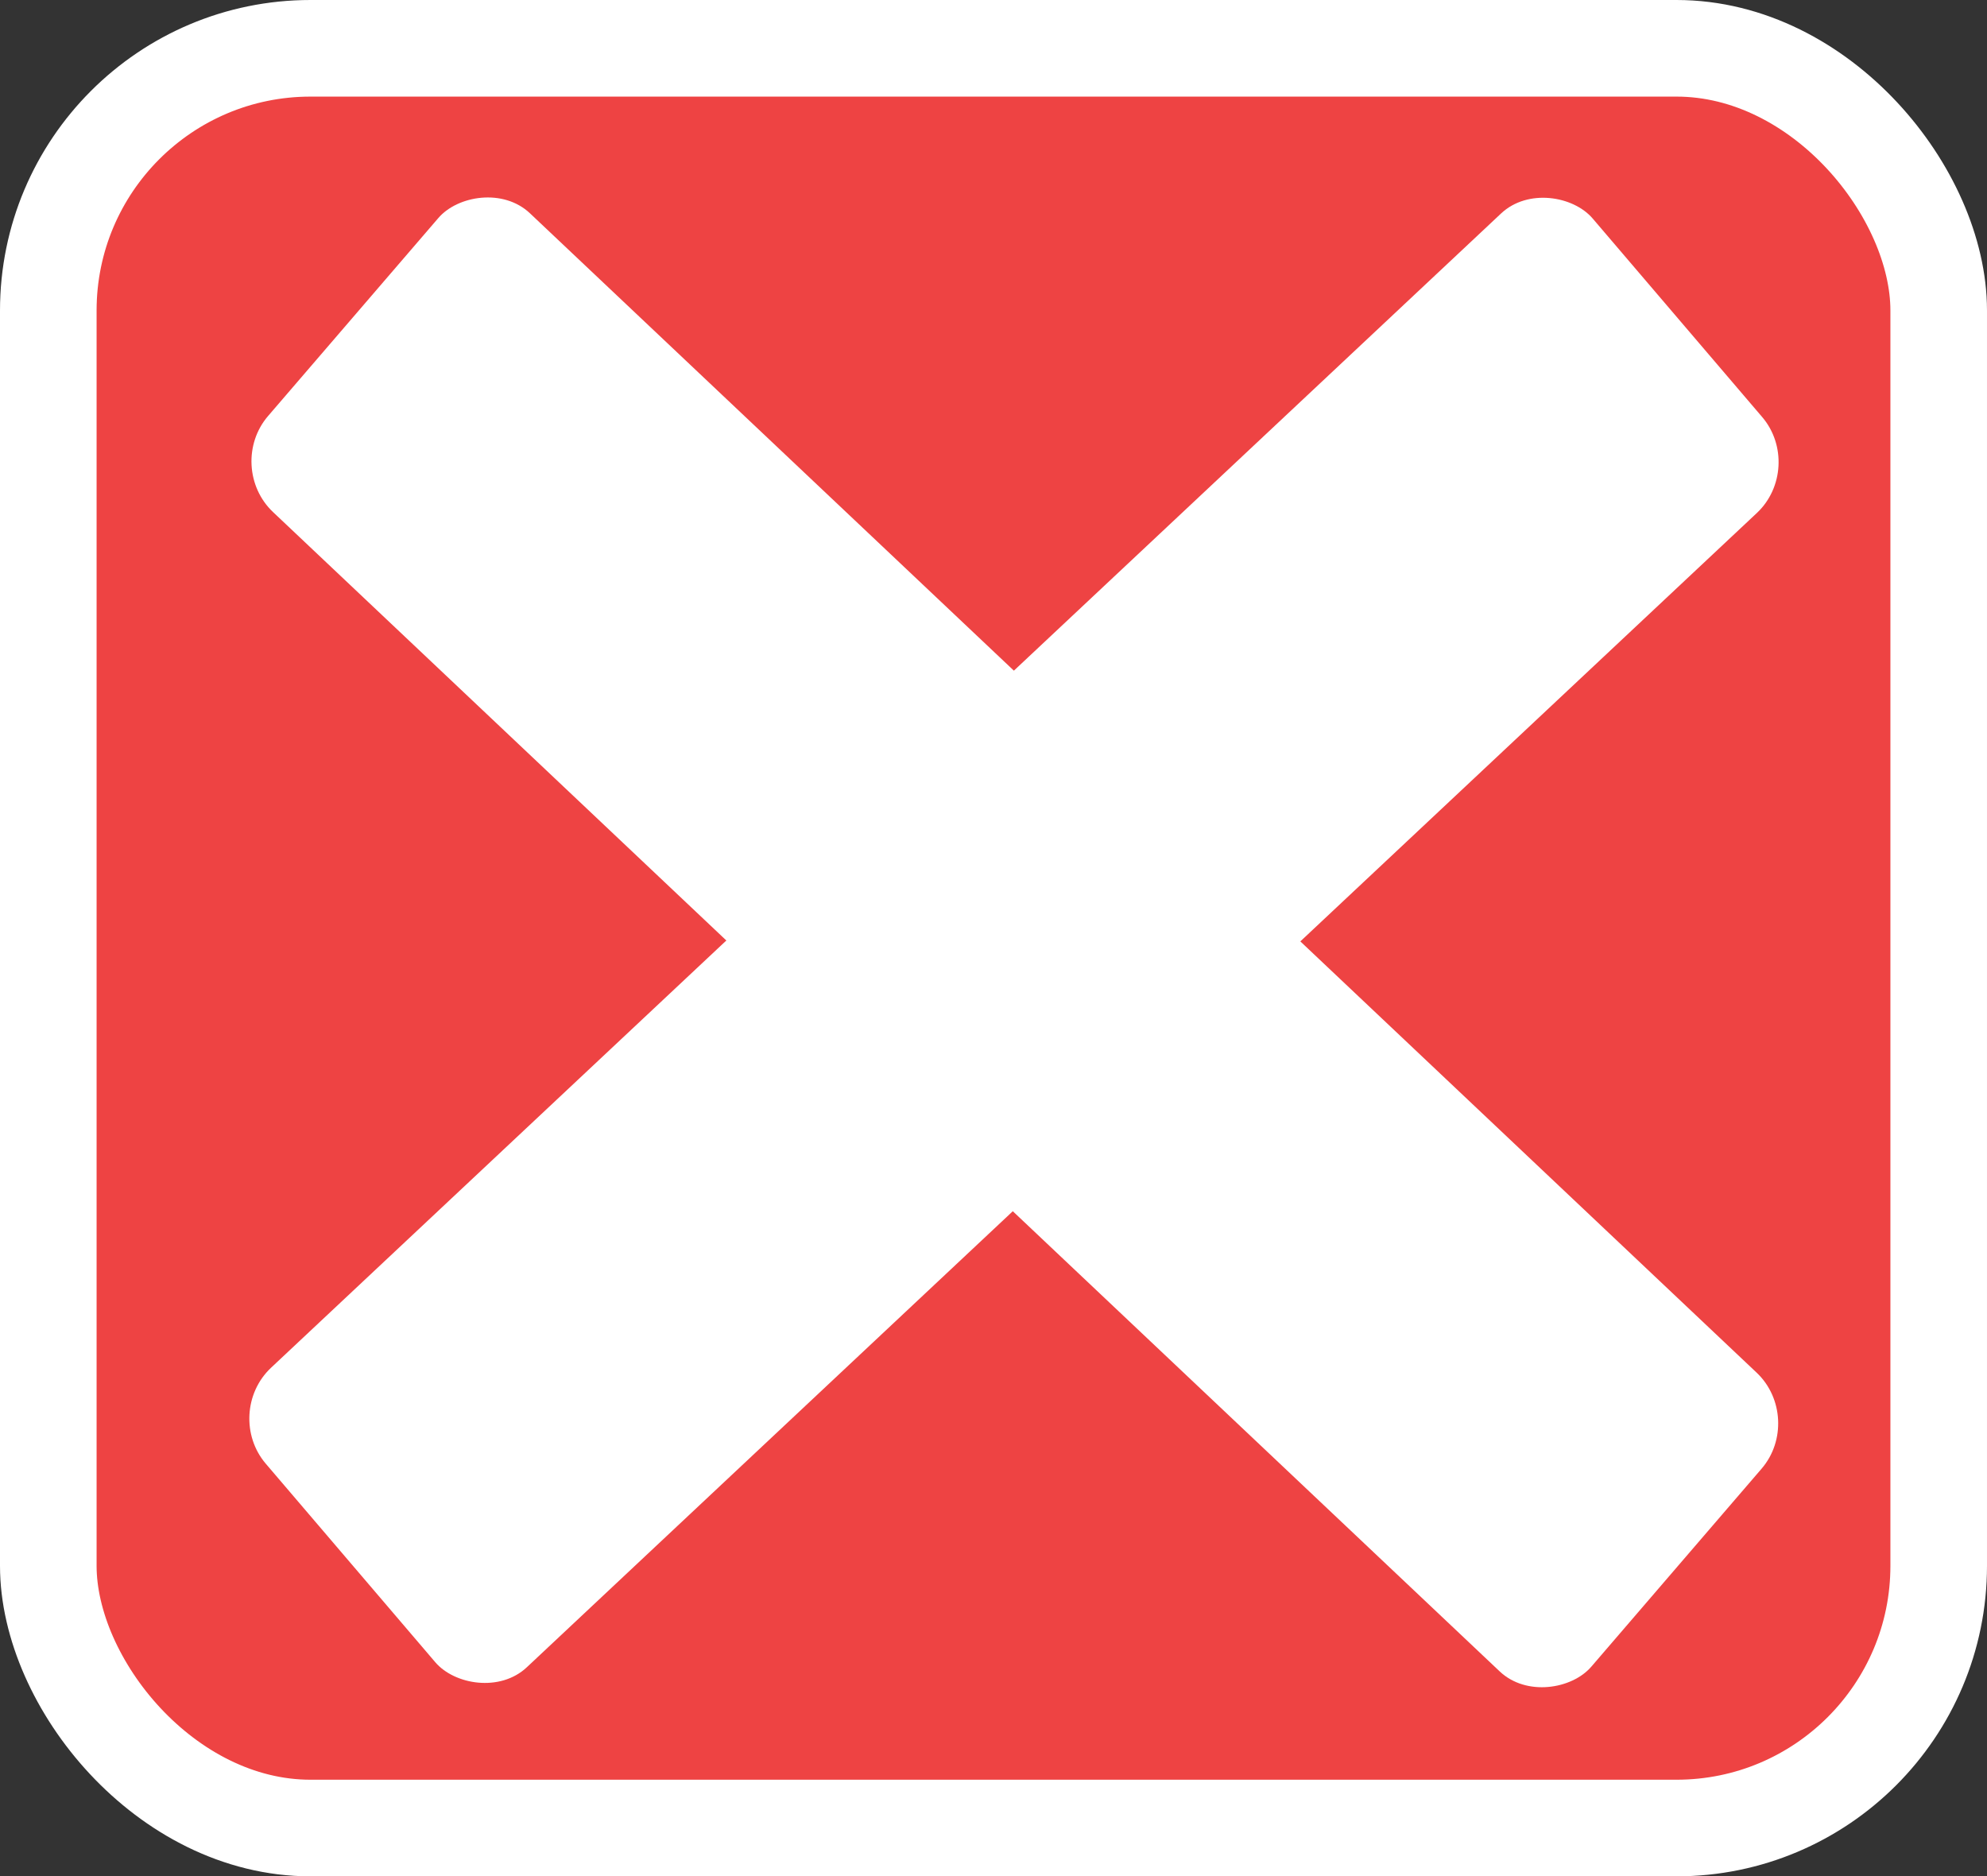 <?xml version="1.0" encoding="UTF-8" standalone="no"?>
<!-- Created with Inkscape (http://www.inkscape.org/) -->

<svg
   width="52.907mm"
   height="49.954mm"
   viewBox="0 0 52.907 49.954"
   version="1.1"
   id="svg1"
   xml:space="preserve"
   inkscape:version="1.4 (e7c3feb100, 2024-10-09)"
   sodipodi:docname="cancel.svg"
   xmlns:inkscape="http://www.inkscape.org/namespaces/inkscape"
   xmlns:sodipodi="http://sodipodi.sourceforge.net/DTD/sodipodi-0.dtd"
   xmlns="http://www.w3.org/2000/svg"
   xmlns:svg="http://www.w3.org/2000/svg"><rect x="0" y="0" width="52.907" height="49.954" fill="#333333" stroke="none"/><sodipodi:namedview
     id="namedview1"
     pagecolor="#505050"
     bordercolor="#eeeeee"
     borderopacity="1"
     inkscape:showpageshadow="0"
     inkscape:pageopacity="0"
     inkscape:pagecheckerboard="0"
     inkscape:deskcolor="#505050"
     inkscape:document-units="mm"
     inkscape:zoom="1.1481617"
     inkscape:cx="-17.419149"
     inkscape:cy="159.82069"
     inkscape:window-width="1920"
     inkscape:window-height="962"
     inkscape:window-x="1920"
     inkscape:window-y="32"
     inkscape:window-maximized="1"
     inkscape:current-layer="layer1"
     showgrid="false" /><defs
     id="defs1" /><g
     inkscape:label="Layer 1"
     inkscape:groupmode="layer"
     id="layer1"
     transform="translate(-17.794,-16.545)"><rect
       style="fill:#ee4343;stroke:#ffffff;stroke-width:2.572;stroke-dasharray:none"
       id="rect1"
       width="50.335"
       height="47.381"
       x="19.08"
       y="17.831"
       ry="6.981" /><rect
       style="fill:#ffffff;stroke:#ffffff;stroke-width:0;stroke-dasharray:none"
       id="rect2"
       width="48.465"
       height="10.493"
       x="-17.161"
       y="55.828"
       ry="1.769"
       transform="matrix(0.729,-0.684,0.649,0.76,0,0)" /><rect
       style="fill:#ffffff;stroke:#ffffff;stroke-width:0;stroke-dasharray:none"
       id="rect3"
       width="48.465"
       height="10.493"
       x="-85.409"
       y="-5.768"
       ry="1.769"
       transform="matrix(-0.727,-0.687,-0.652,0.758,0,0)" /></g></svg>

